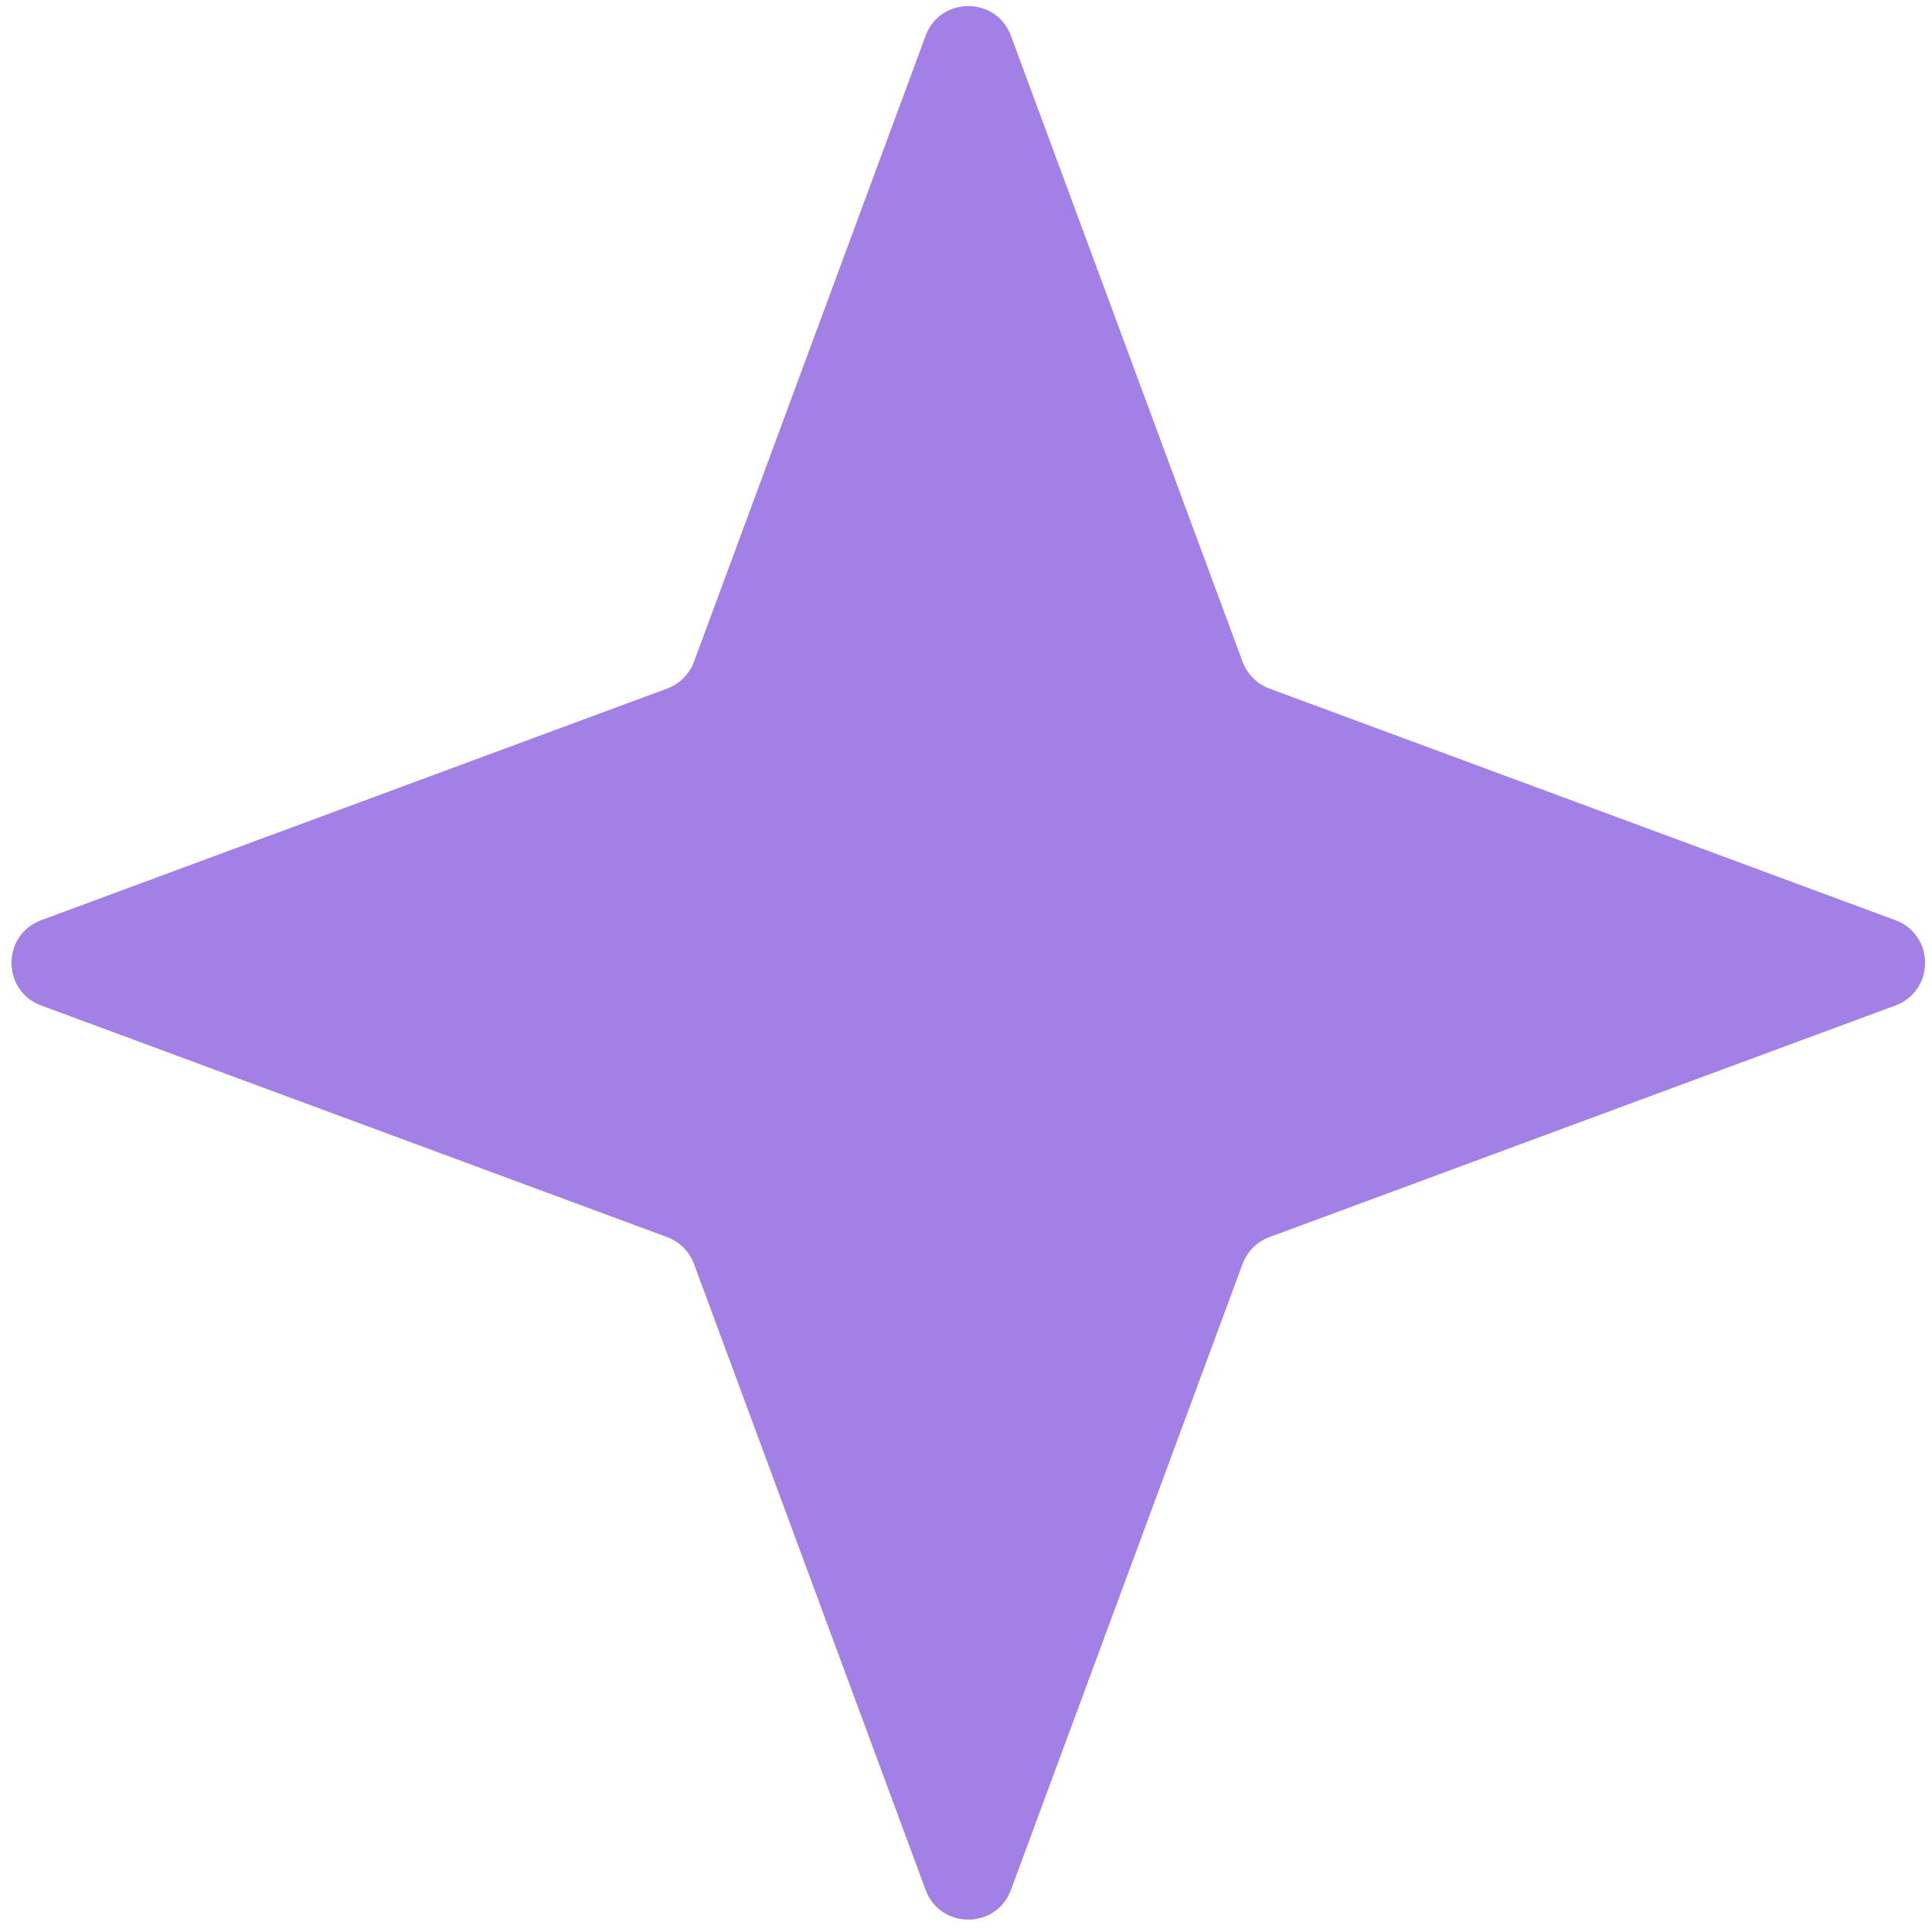 <svg width="112" height="112" viewBox="0 0 112 112" fill="none" xmlns="http://www.w3.org/2000/svg">
<path d="M53.659 2.074C54.509 -0.222 57.756 -0.222 58.605 2.074L72.032 38.359C72.299 39.08 72.868 39.65 73.59 39.917L109.875 53.343C112.171 54.193 112.171 57.44 109.875 58.29L73.59 71.716C72.868 71.983 72.299 72.552 72.032 73.274L58.605 109.559C57.756 111.855 54.509 111.855 53.659 109.559L40.232 73.274C39.965 72.552 39.396 71.983 38.674 71.716L2.39 58.29C0.094 57.44 0.094 54.193 2.39 53.343L38.674 39.917C39.396 39.65 39.965 39.08 40.232 38.359L53.659 2.074Z" fill="#A380E5"/>
</svg>

